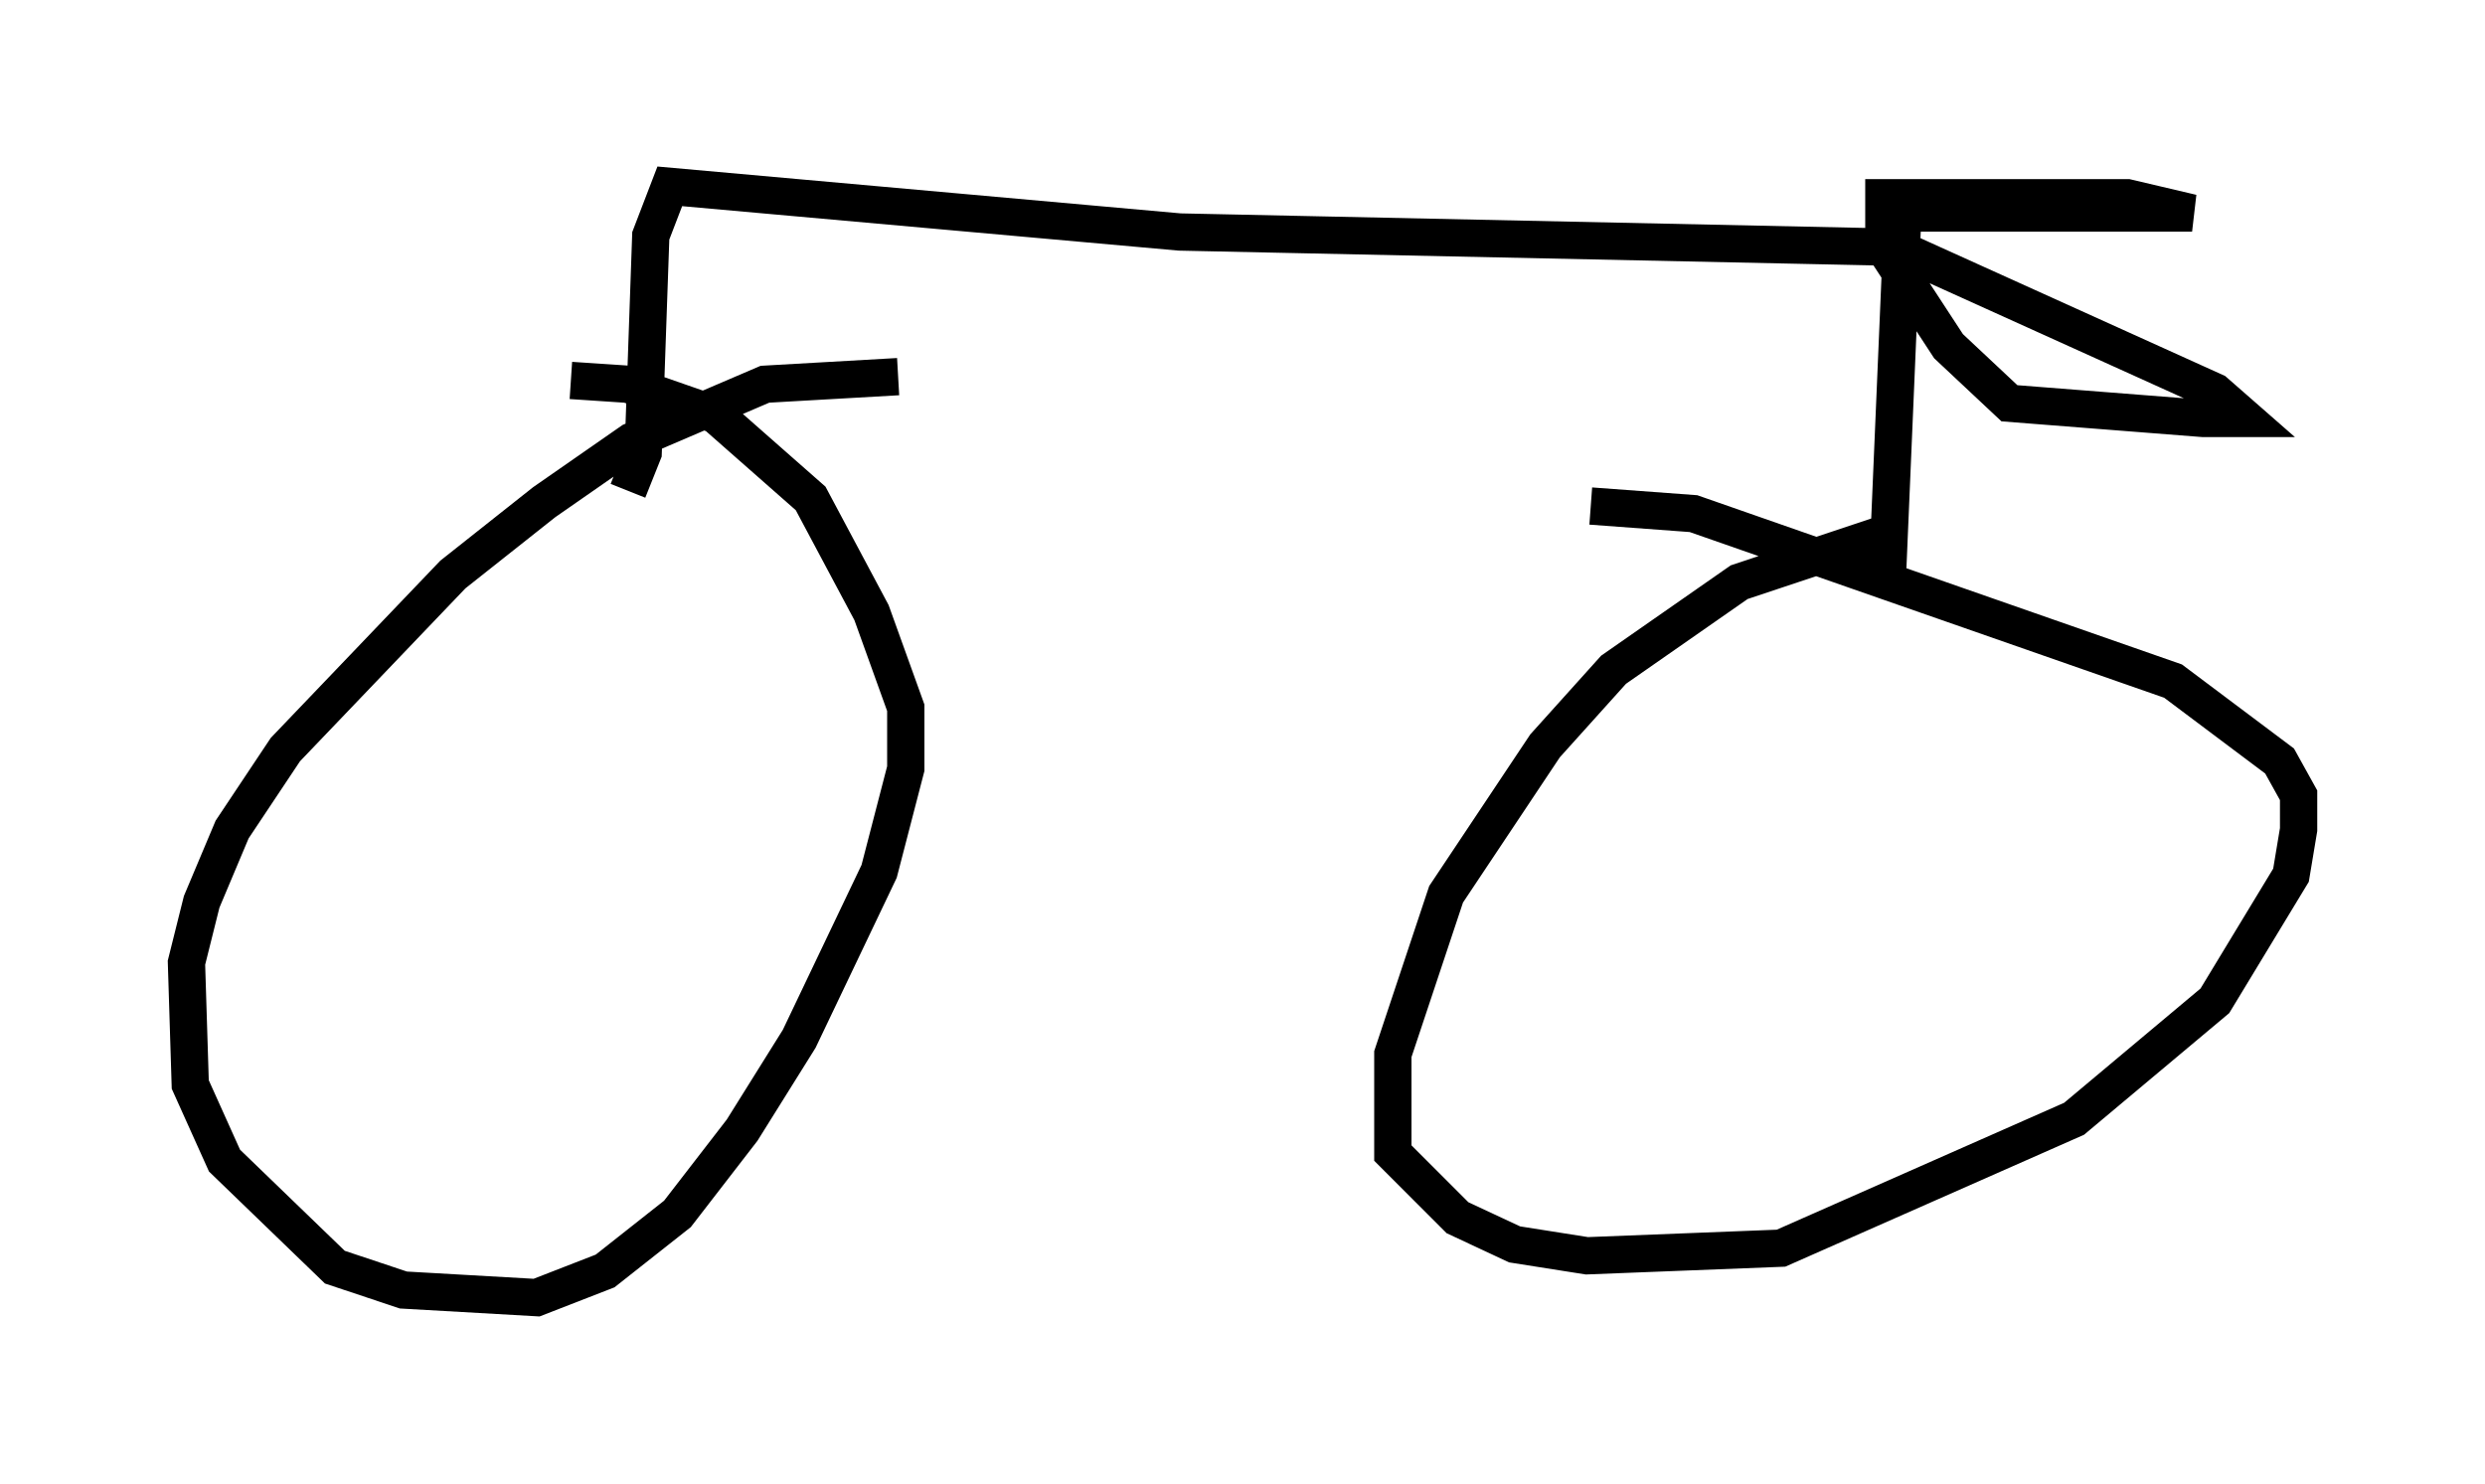 <?xml version="1.0" encoding="utf-8" ?>
<svg baseProfile="full" height="39.809" version="1.1" width="66.657" xmlns="http://www.w3.org/2000/svg" xmlns:ev="http://www.w3.org/2001/xml-events" xmlns:xlink="http://www.w3.org/1999/xlink"><defs /><rect fill="white" height="39.809" width="66.657" x="0" y="0" /><path d="M52.061, 14.29 m-1.429, 0.0 l-3.981, 1.327 -3.369, 2.348 l-1.838, 2.042 -2.654, 3.981 l-1.429, 4.288 0.0, 2.654 l1.735, 1.735 1.531, 0.715 l1.94, 0.306 5.206, -0.204 l7.861, -3.471 3.777, -3.165 l2.042, -3.369 0.204, -1.225 l0.0, -0.919 -0.51, -0.919 l-2.858, -2.144 -12.863, -4.492 l-2.756, -0.204 m-18.579, -3.471 l-3.573, 0.204 -3.573, 1.531 l-2.348, 1.633 -2.45, 1.94 l-4.492, 4.696 -1.429, 2.144 l-0.817, 1.94 -0.408, 1.633 l0.102, 3.267 0.919, 2.042 l2.96, 2.858 1.838, 0.613 l3.573, 0.204 1.838, -0.715 l1.94, -1.531 1.735, -2.246 l1.531, -2.45 2.144, -4.492 l0.715, -2.756 0.0, -1.633 l-0.919, -2.552 -1.633, -3.063 l-2.552, -2.246 -2.348, -0.817 l-1.531, -0.102 m35.321, 5.104 l0.408, -9.596 7.758, 0.0 l-1.735, -0.408 -6.533, 0.0 l0.0, 1.327 1.735, 2.654 l1.633, 1.531 5.206, 0.408 l1.123, 0.0 -0.817, -0.715 l-8.575, -3.879 -19.192, -0.408 l-13.679, -1.225 -0.51, 1.327 l-0.204, 5.819 -0.408, 1.021 " fill="none" stroke="black" stroke-width="1" /></svg>